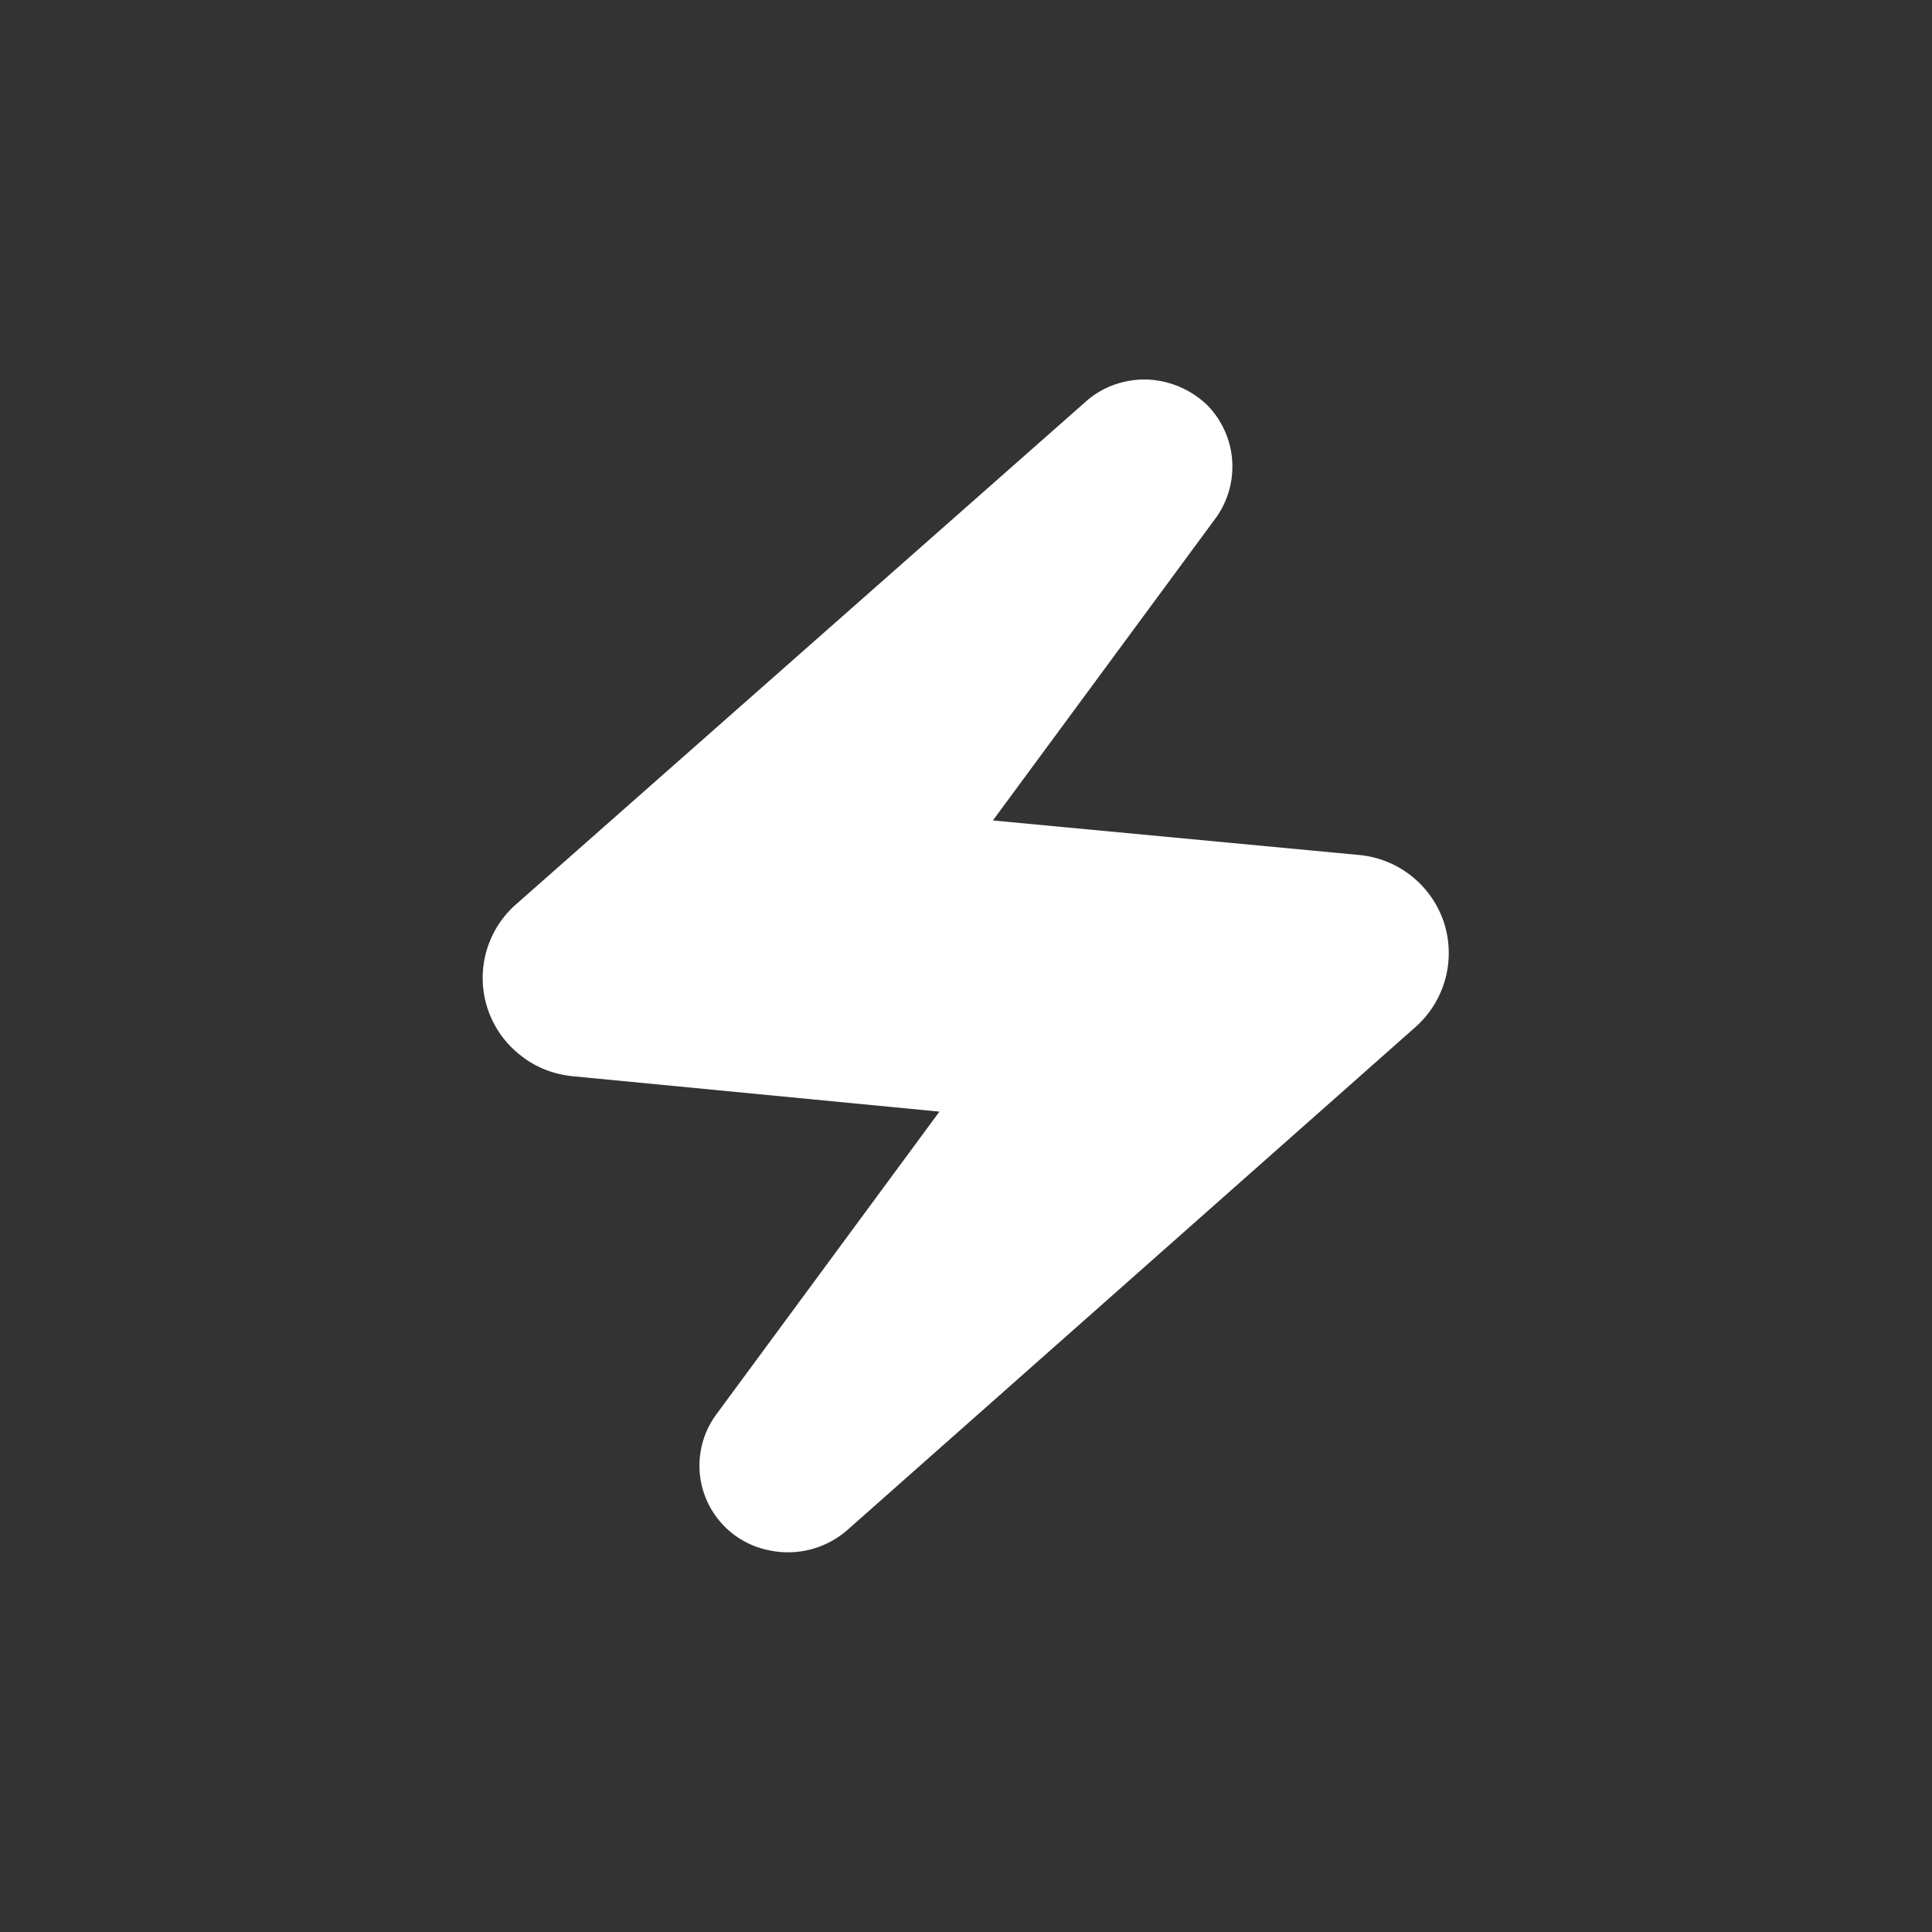 <svg xmlns="http://www.w3.org/2000/svg" width="24" height="24" fill="none" viewBox="0 0 24 24"><rect x="0" y="0" width="24" height="24" fill="#333333" stroke="none"/><path fill="#fff" d="M9.562 19.26a1.12 1.12 0 0 0 .968-.257l7.063-6.253a1.23 1.23 0 0 0 .343-1.294 1.23 1.23 0 0 0-1.063-.836l-4.539-.428 2.773-3.763a1.09 1.09 0 0 0-.111-1.397 1.14 1.14 0 0 0-.776-.318c-.274 0-.54.099-.741.283l-7.072 6.24a1.217 1.217 0 0 0 .065 1.877c.188.15.42.236.66.257l4.538.438-2.773 3.763a1.072 1.072 0 0 0 .665 1.688"/></svg>